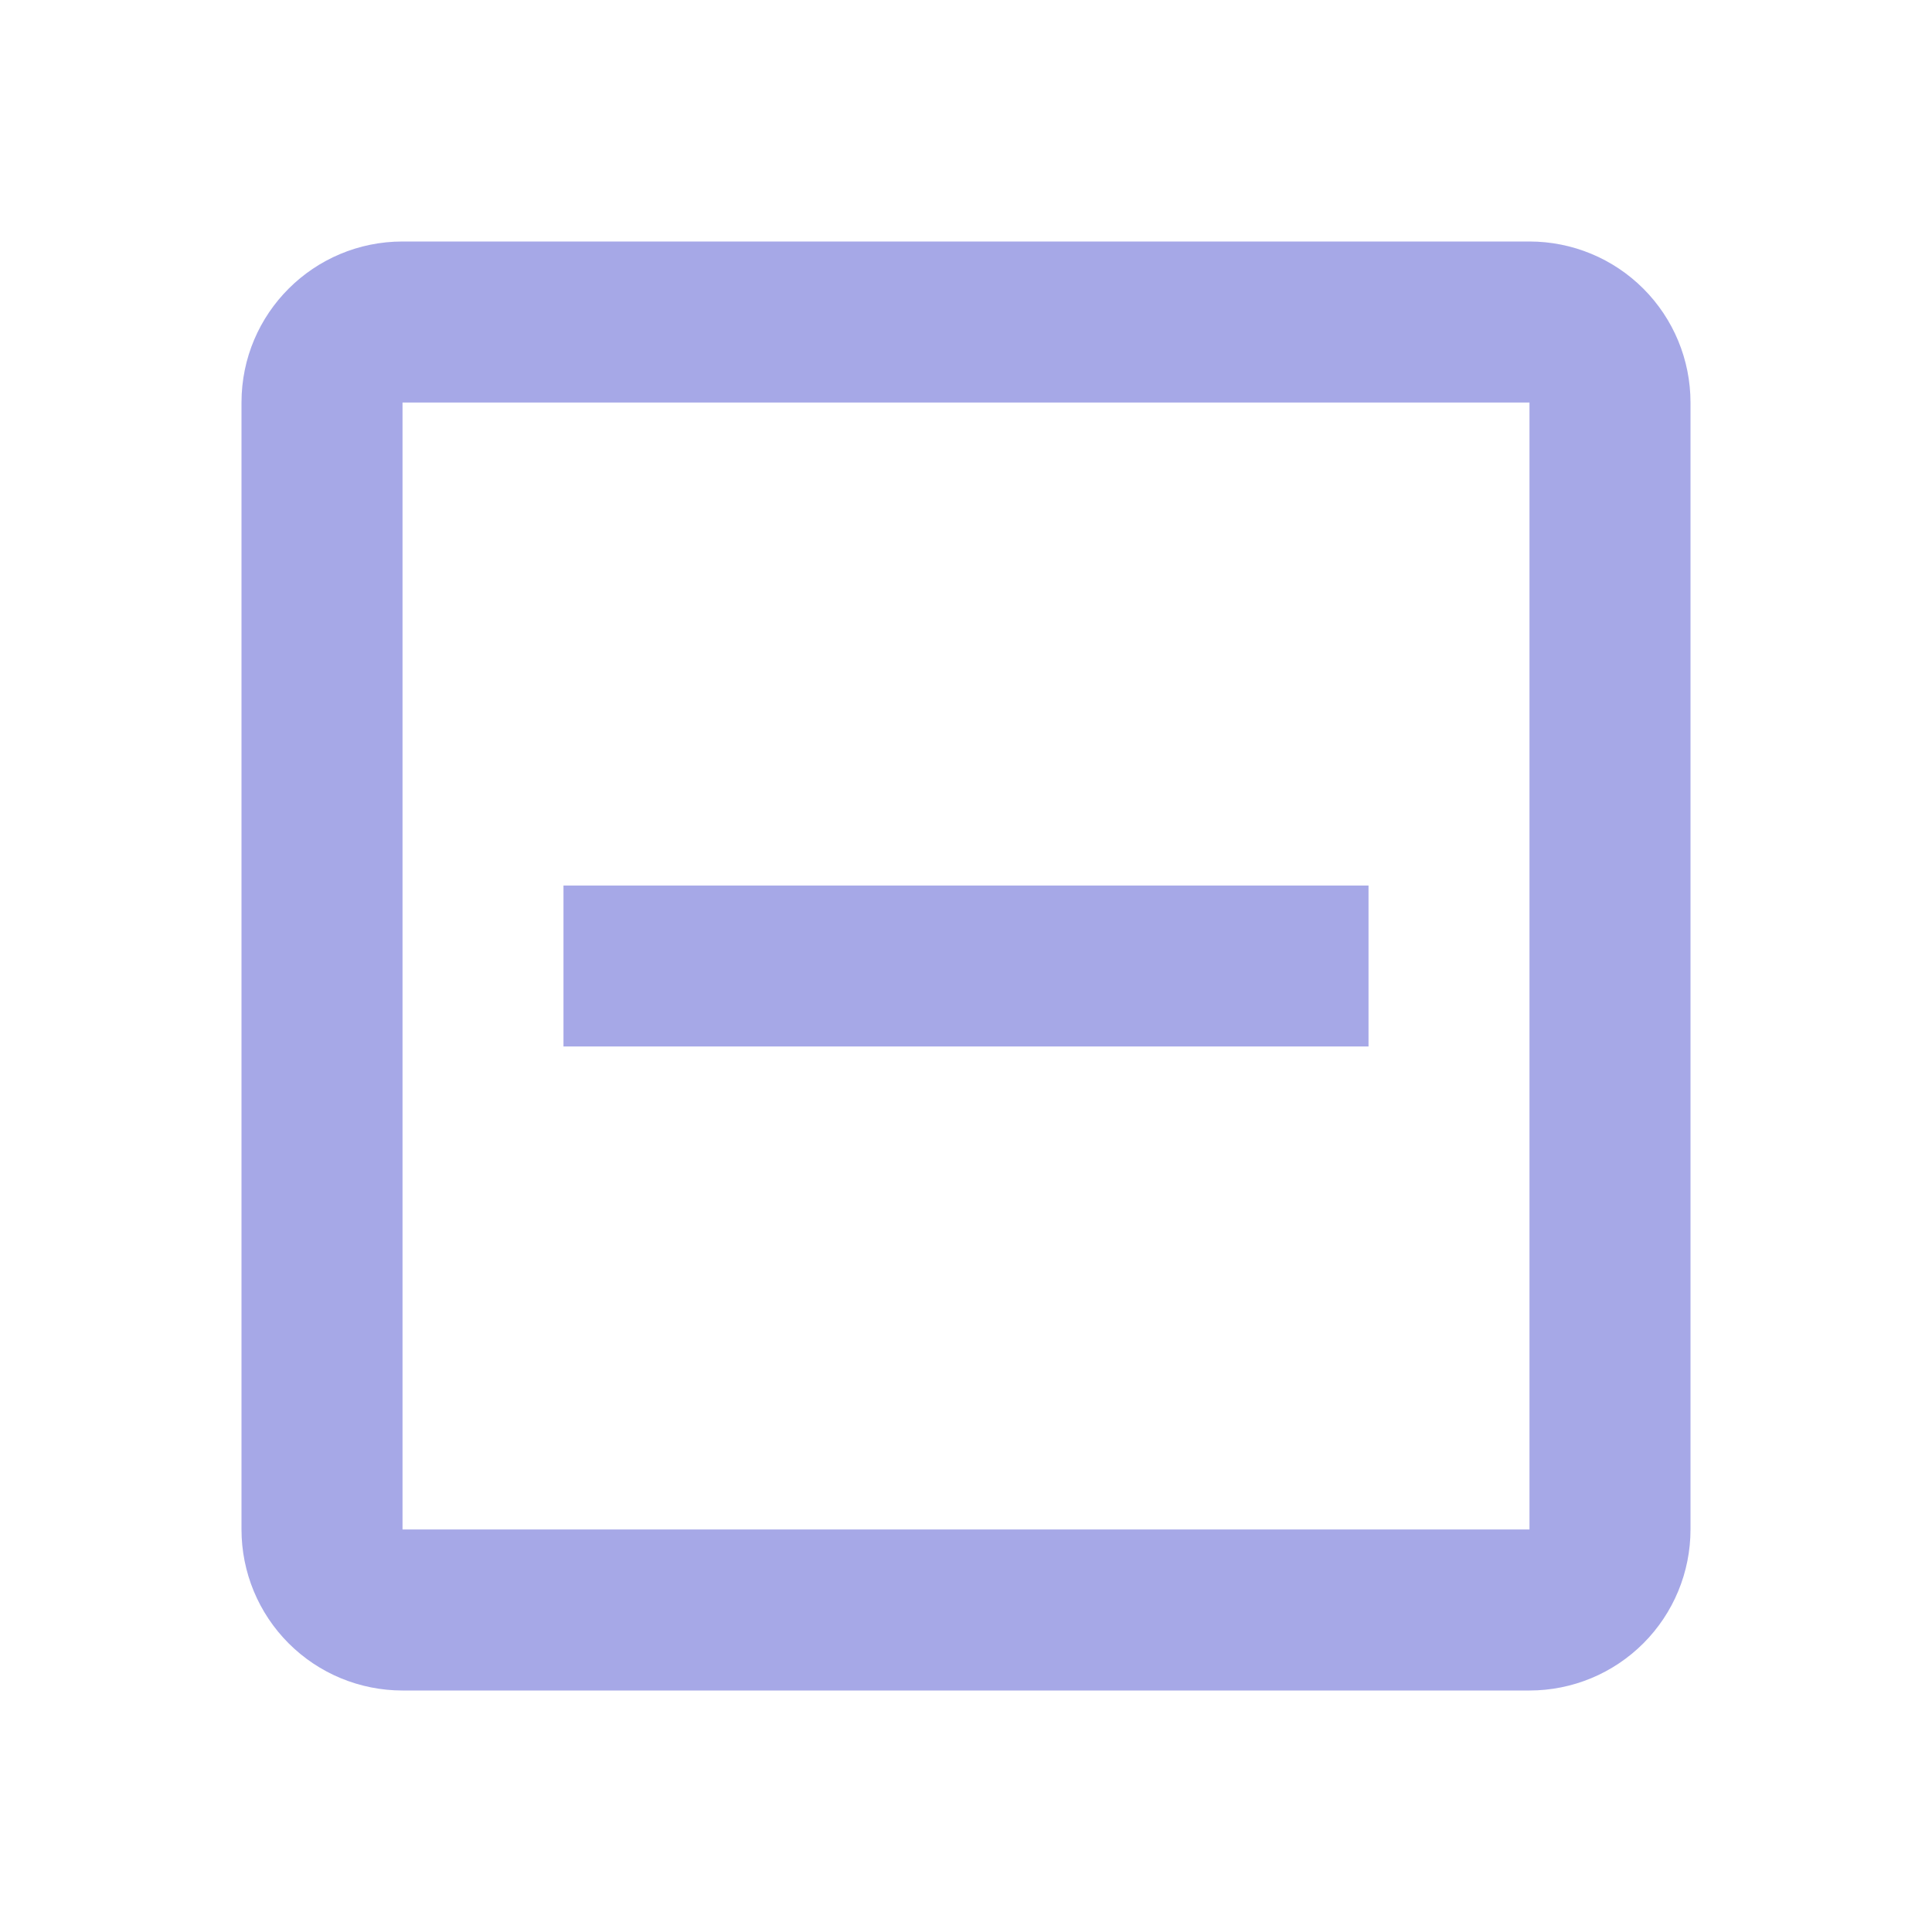 <svg viewBox="0 0 32 32" fill="#A6A8E7" xmlns="http://www.w3.org/2000/svg">
    <path d="M25.333 25.333V6.667H6.667V25.333H25.333ZM25.333 4C26.041 4 26.719 4.281 27.219 4.781C27.719 5.281 28 5.959 28 6.667V25.333C28 26.041 27.719 26.719 27.219 27.219C26.719 27.719 26.041 28 25.333 28H6.667C5.959 28 5.281 27.719 4.781 27.219C4.281 26.719 4 26.041 4 25.333V6.667C4 5.187 5.2 4 6.667 4H25.333ZM22.667 14.667V17.333H9.333V14.667H22.667Z"/>
</svg>
